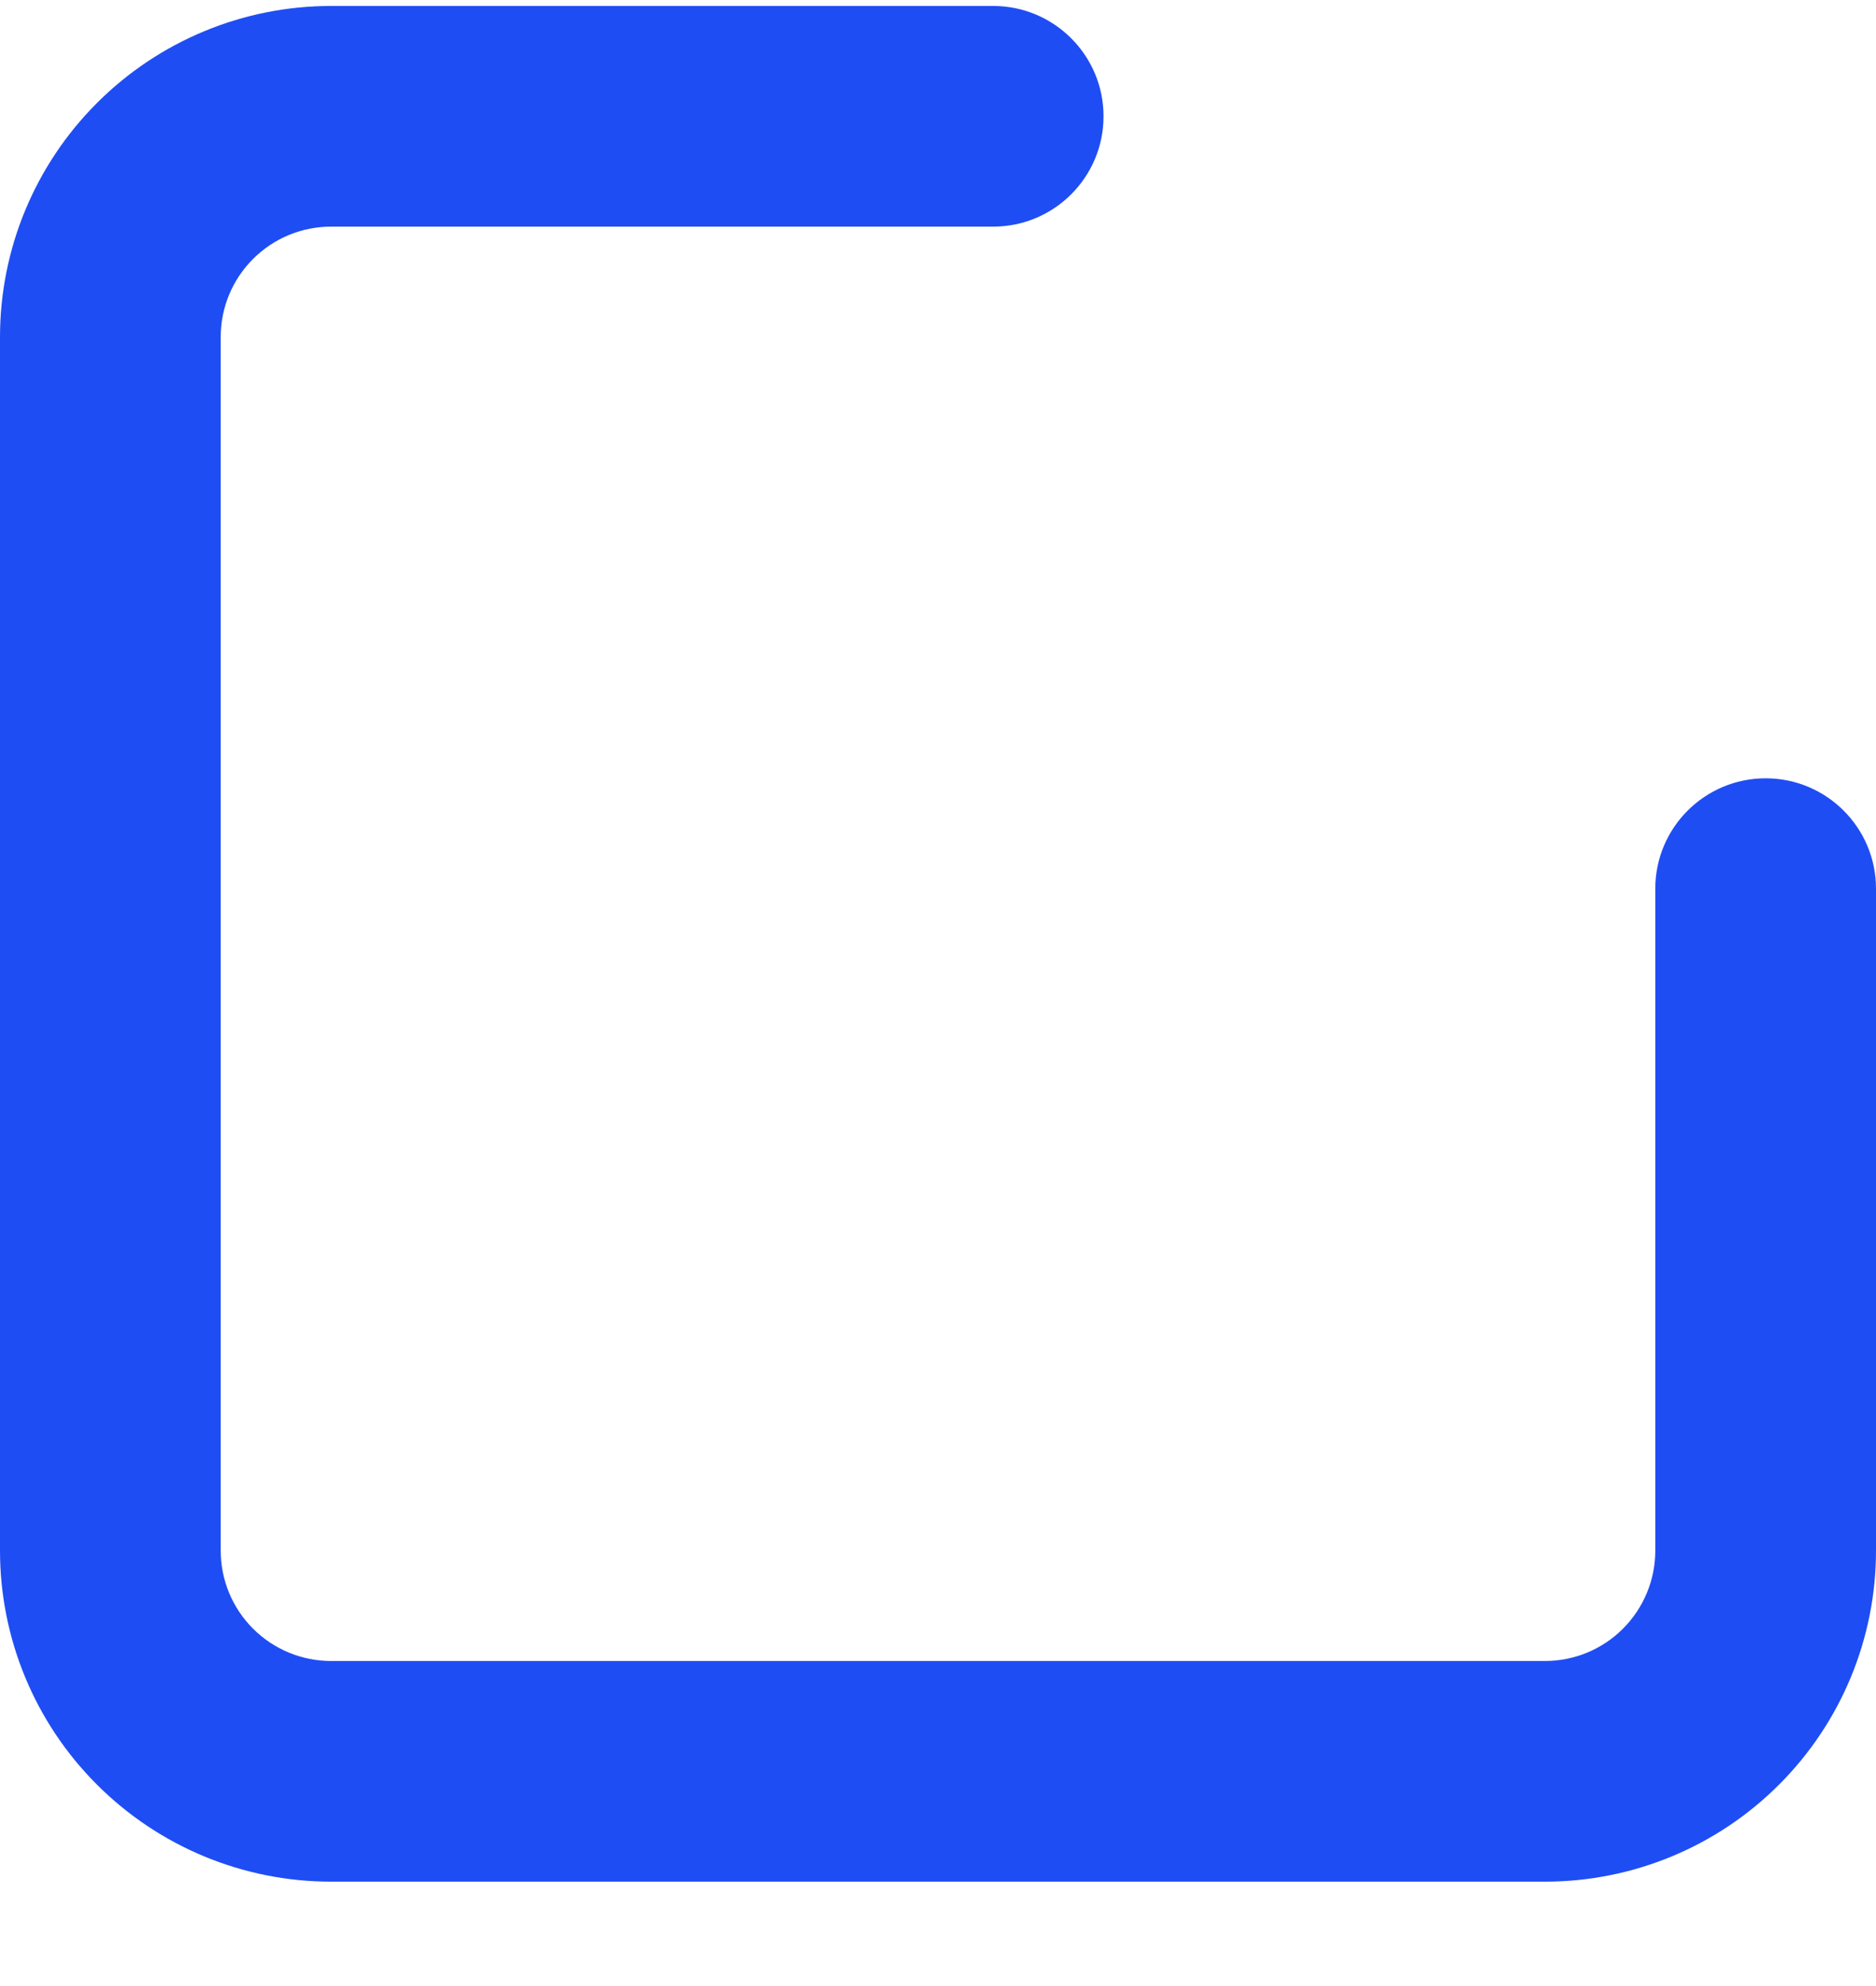<svg width="17" height="18" viewBox="0 0 17 18" fill="none" xmlns="http://www.w3.org/2000/svg">
<path d="M0 14.054L0 3.054C0 2.258 0.316 1.496 0.879 0.933C1.442 0.37 2.204 0.054 3 0.054L9 0.054C9.552 0.054 10 0.502 10 1.054C10 1.606 9.552 2.054 9 2.054L3 2.054C2.735 2.054 2.481 2.159 2.293 2.347C2.105 2.535 2 2.789 2 3.054L2 14.054C2 14.319 2.105 14.573 2.293 14.761C2.481 14.949 2.735 15.054 3 15.054L14 15.054C14.265 15.054 14.52 14.949 14.707 14.761C14.895 14.573 15 14.319 15 14.054L15 8.054C15 7.502 15.448 7.054 16 7.054C16.552 7.054 17 7.502 17 8.054V14.054C17 14.85 16.684 15.613 16.121 16.175C15.559 16.738 14.796 17.054 14 17.054L3 17.054C2.204 17.054 1.442 16.738 0.879 16.175C0.316 15.613 0 14.85 0 14.054Z" fill="#1F4DF4"/>
</svg>
